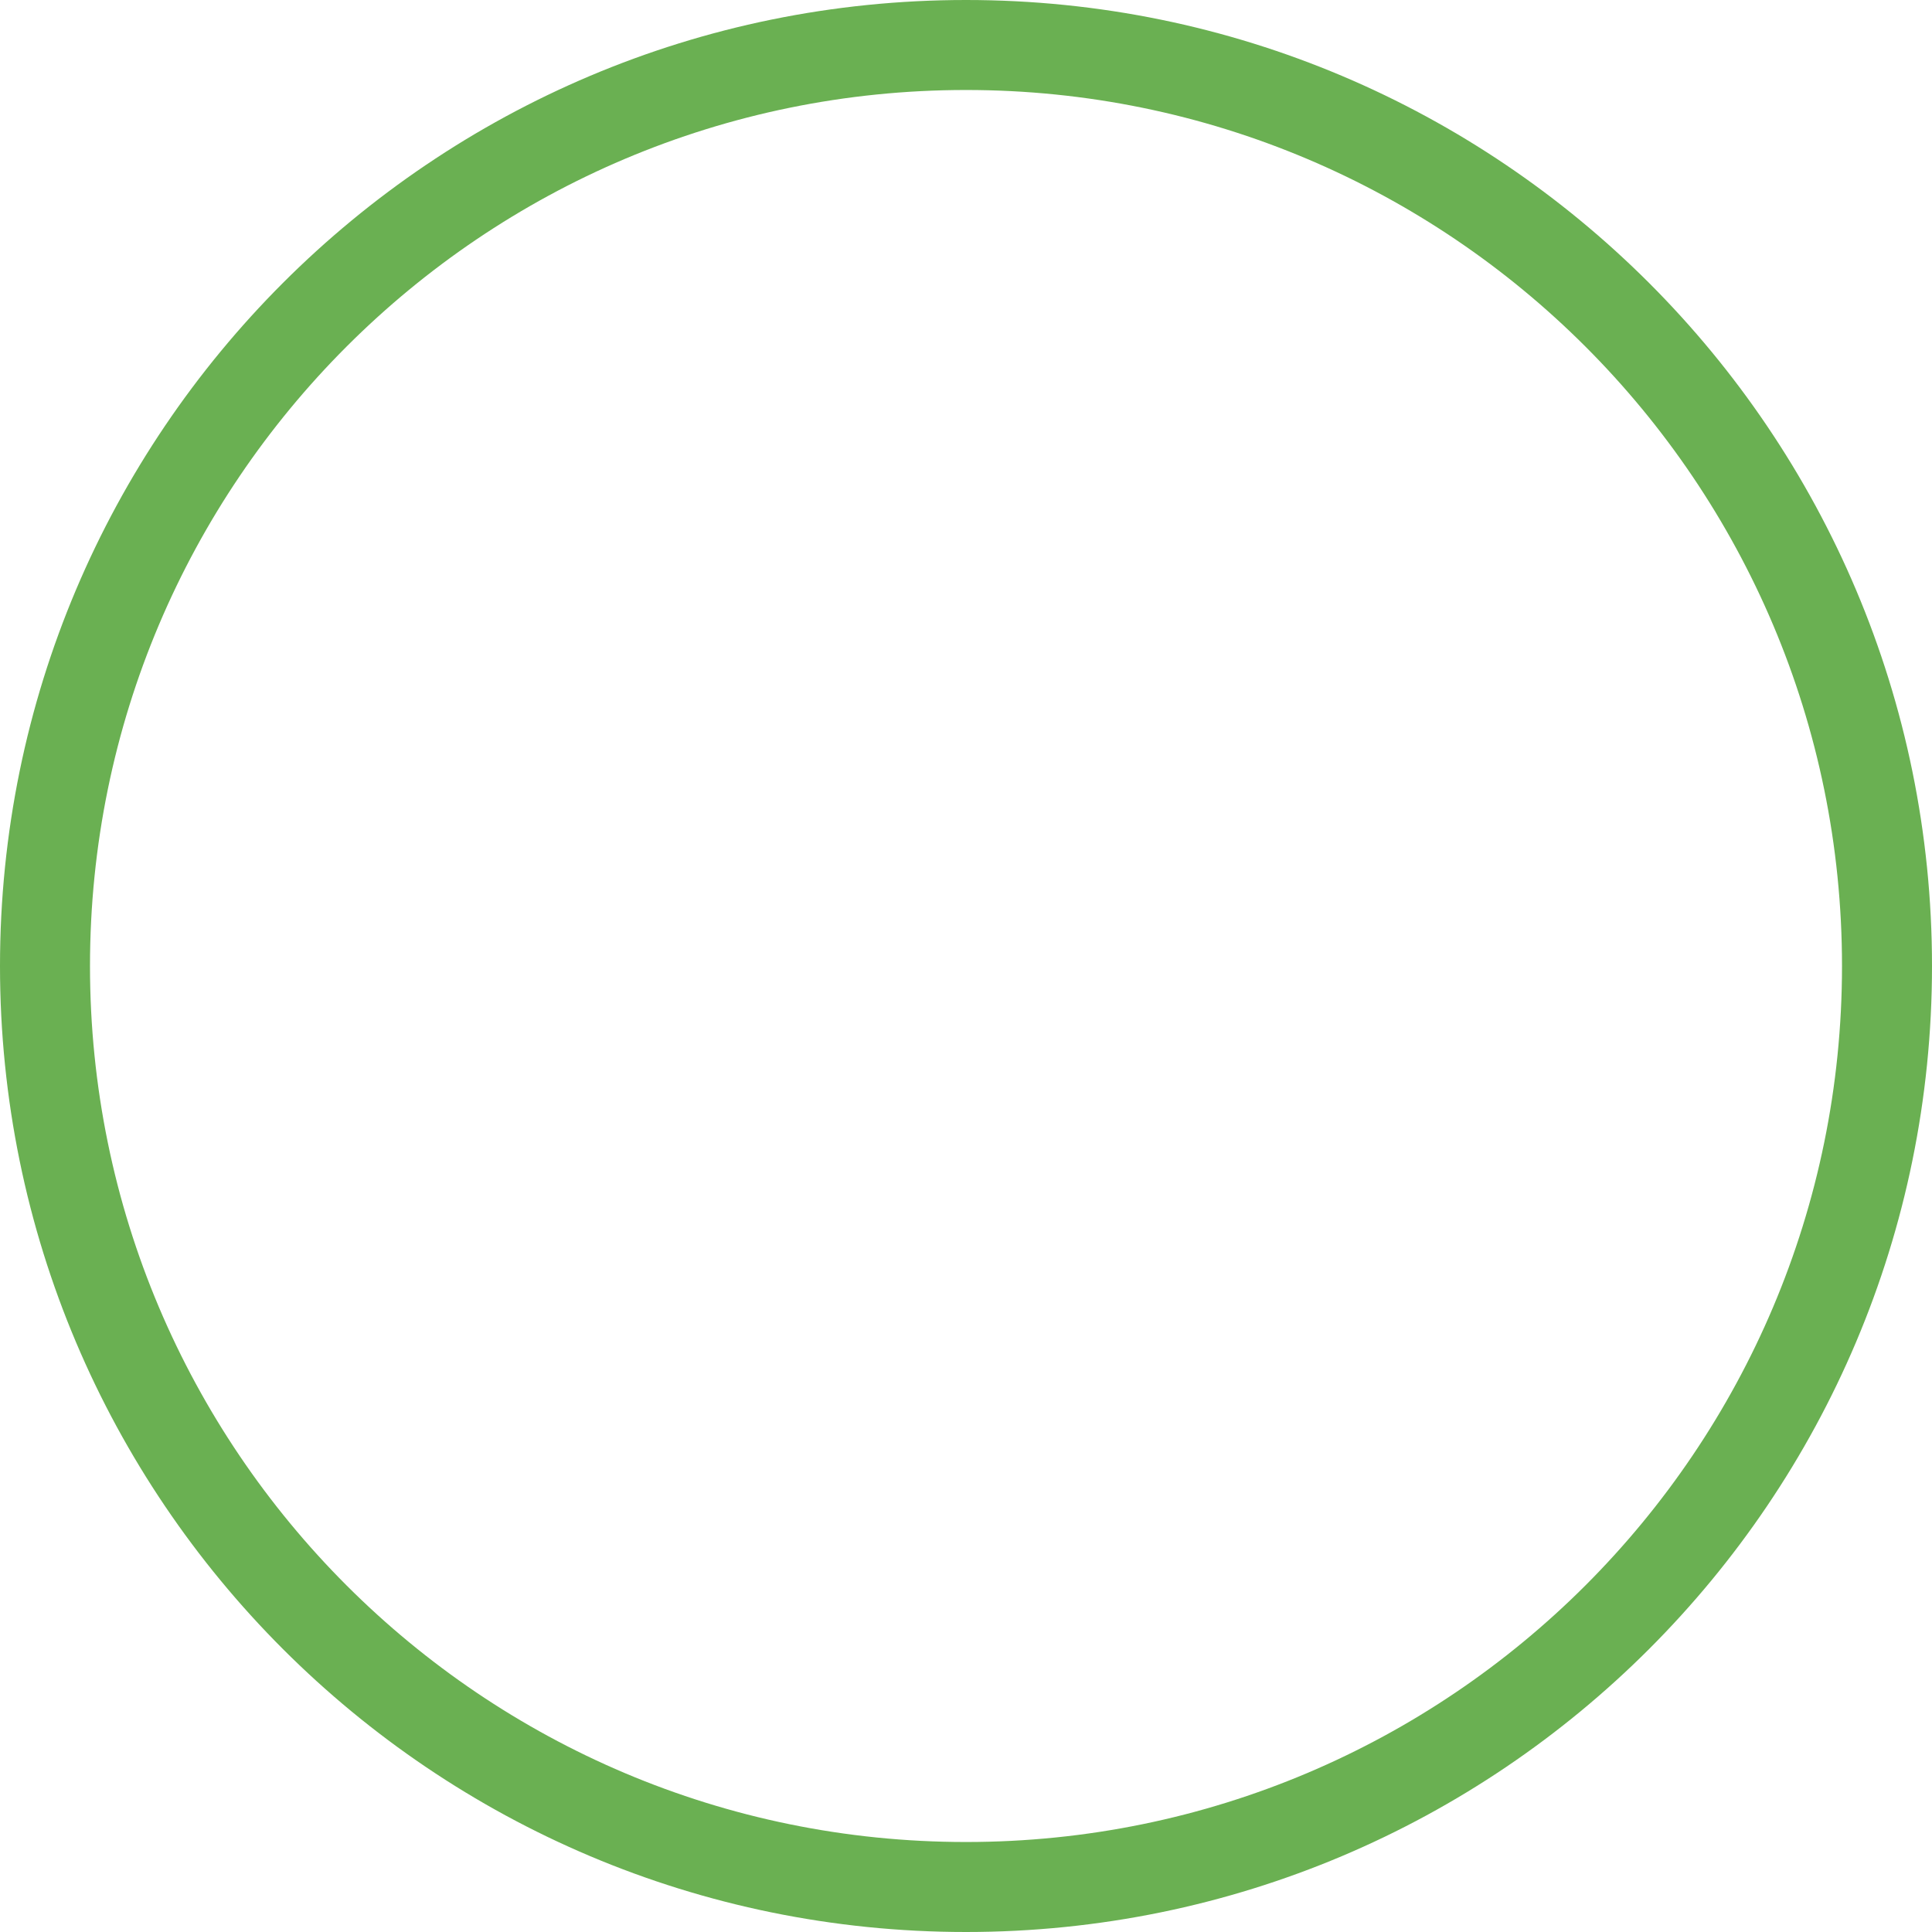 <svg width="289" height="289" viewBox="0 0 289 289" fill="none" xmlns="http://www.w3.org/2000/svg">
<path d="M289 144.5C289 224.305 224.305 289 144.5 289C64.695 289 0 224.305 0 144.5C0 64.695 64.695 0 144.5 0C224.305 0 289 64.695 289 144.5ZM13.462 144.5C13.462 216.87 72.13 275.538 144.5 275.538C216.87 275.538 275.538 216.87 275.538 144.5C275.538 72.13 216.87 13.462 144.5 13.462C72.13 13.462 13.462 72.13 13.462 144.5Z" fill="#6AB052"/>
</svg>
